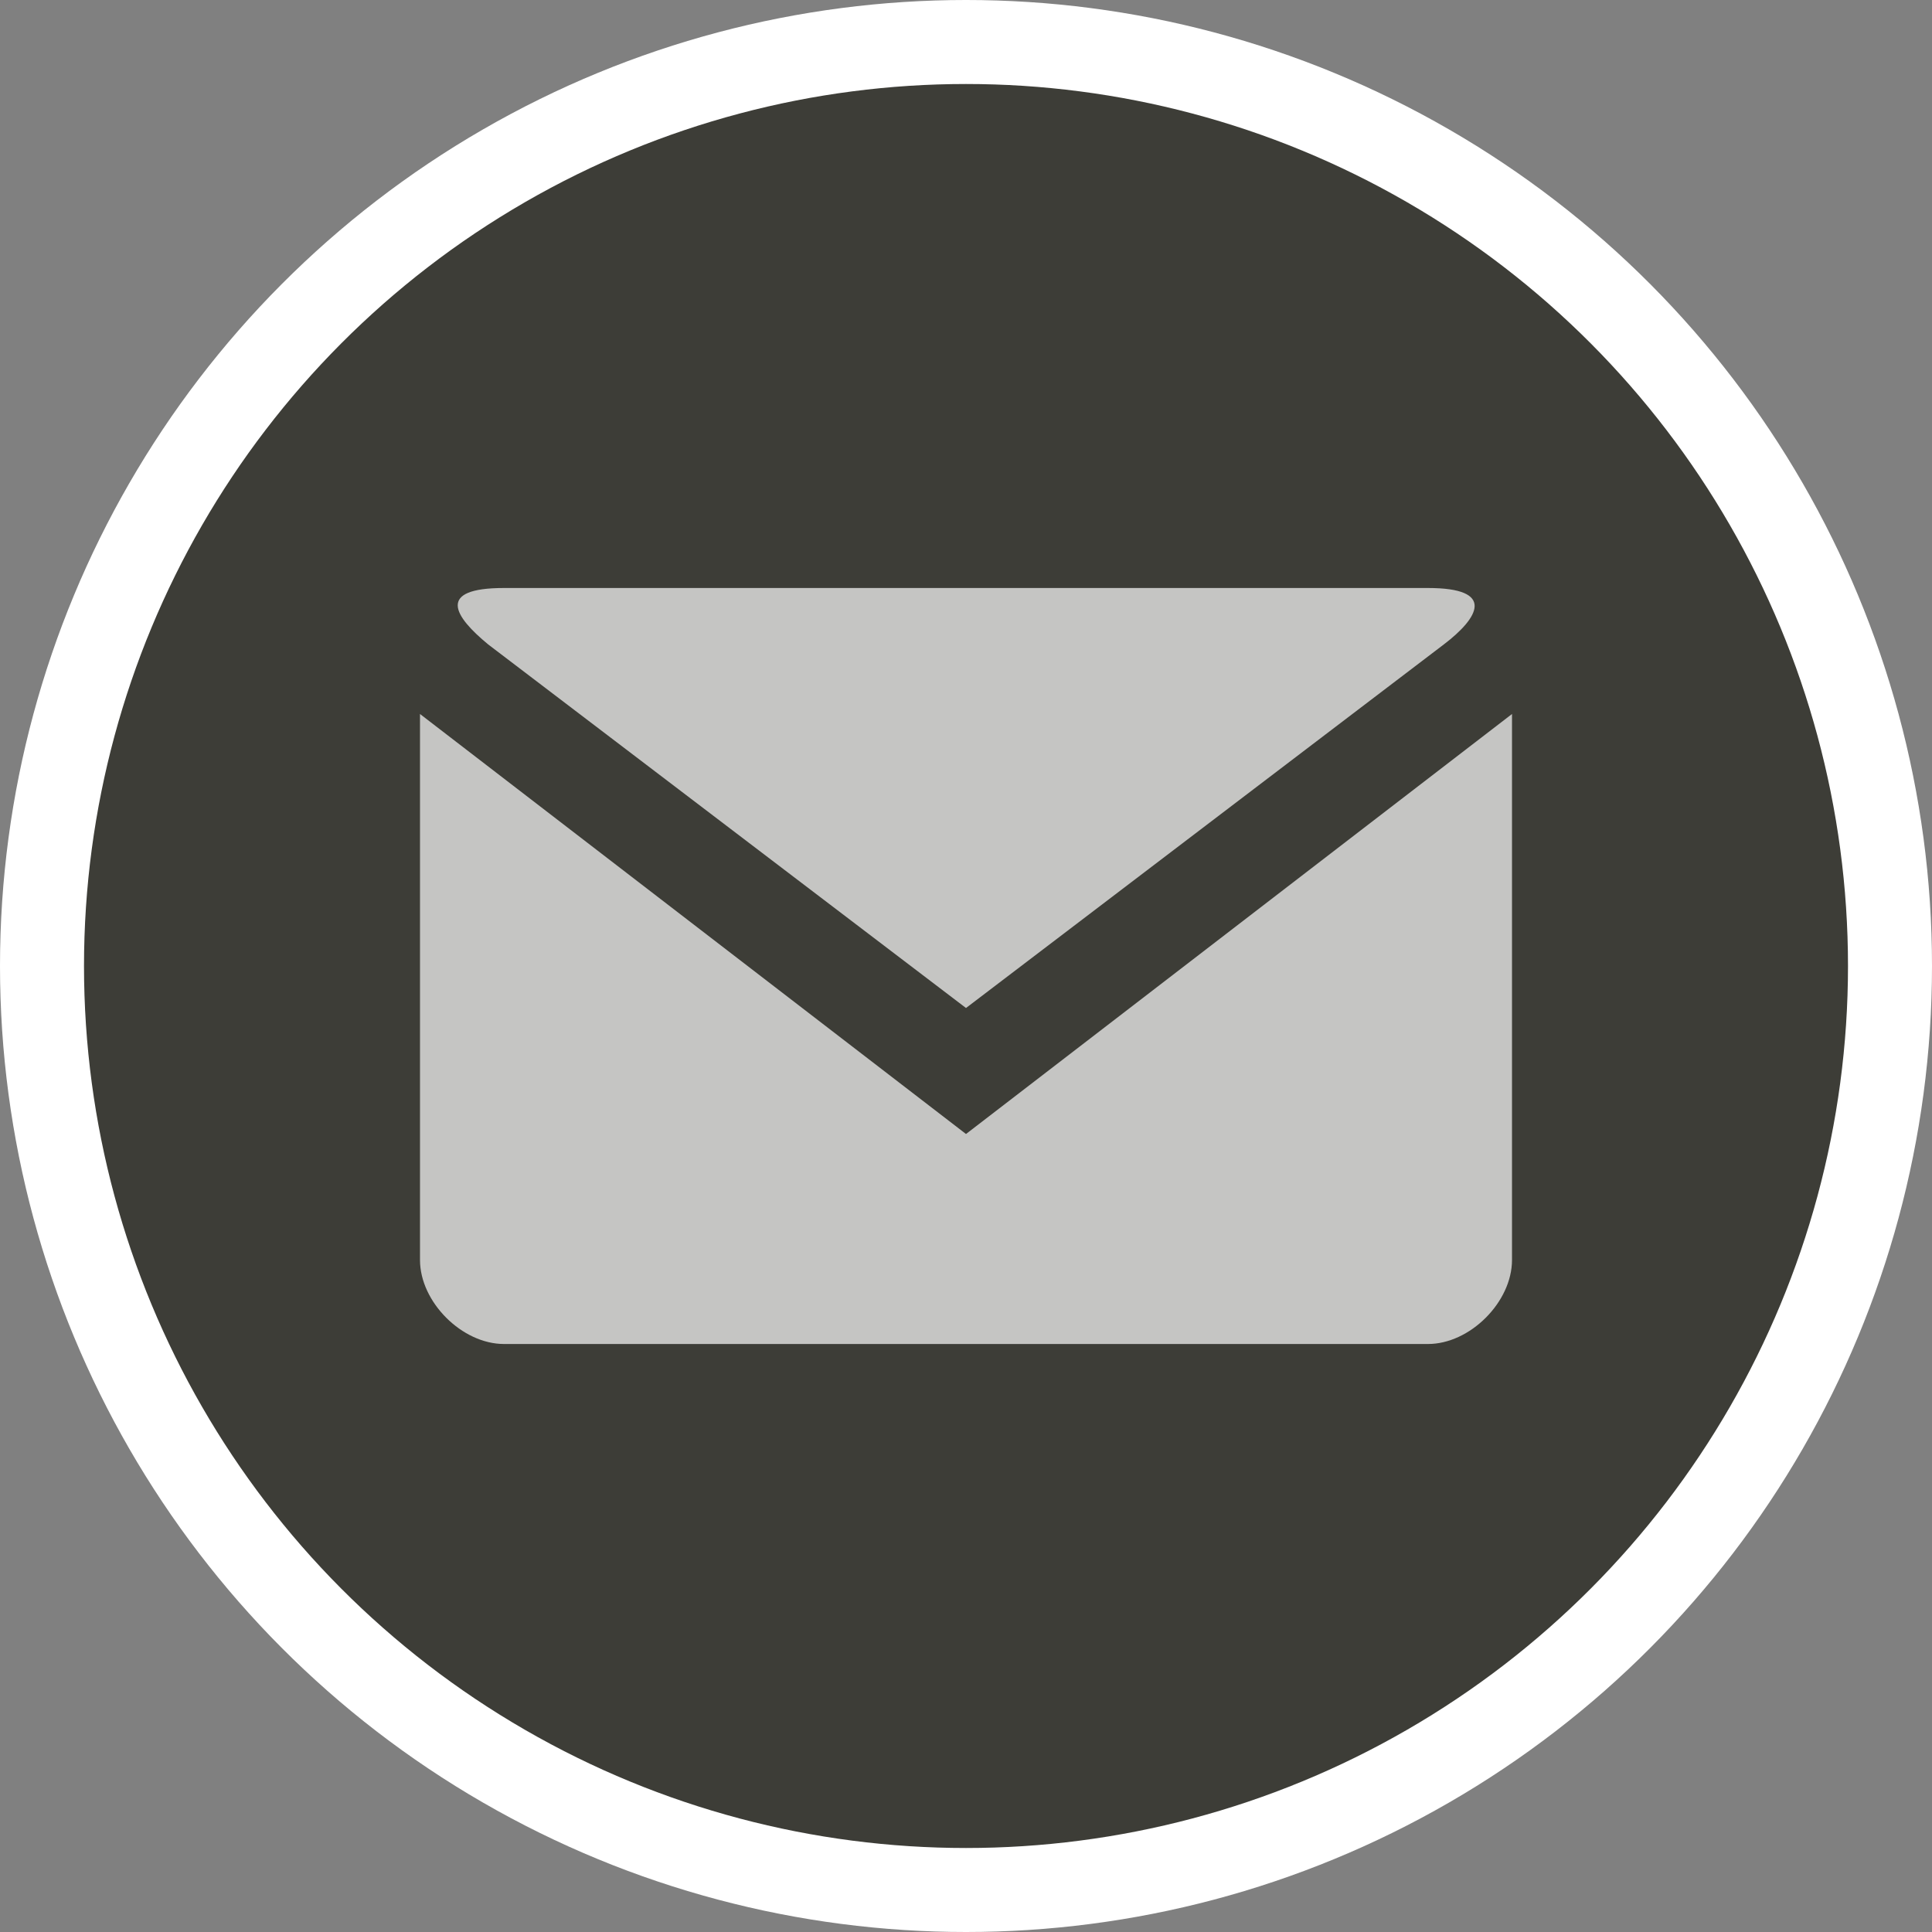 <?xml version="1.0" encoding="UTF-8" standalone="no"?>
<svg width="23px" height="23px" viewBox="0 0 23 23" version="1.1" xmlns="http://www.w3.org/2000/svg" xmlns:xlink="http://www.w3.org/1999/xlink" xmlns:sketch="http://www.bohemiancoding.com/sketch/ns">
    <rect x="0" y="0" width="23" height="23" fill="#808080" stroke="none"/>
    <!-- Generator: Sketch 3.4.2 (15857) - http://www.bohemiancoding.com/sketch -->
    <title>mail-m</title>
    <desc>Created with Sketch.</desc>
    <defs></defs>
    <g id="POI" stroke="none" stroke-width="1" fill="none" fill-rule="evenodd" sketch:type="MSPage">
        <g id="mail-m-copy" sketch:type="MSLayerGroup">
            <ellipse id="Oval-1-Copy-41" fill="#FFFFFF" sketch:type="MSShapeGroup" cx="11.5" cy="11.5" rx="11.5" ry="11.5"></ellipse>
            <ellipse id="Oval-1-Copy-40" fill="#3D3D37" sketch:type="MSShapeGroup" cx="11.5" cy="11.5" rx="10.5" ry="10.5"></ellipse>
            <path d="M6,7 C5.188,7 5.406,7.338 5.812,7.672 L11.5,12 L17.188,7.672 C17.606,7.354 17.812,7 17,7 L6,7 Z M5,8.5 L5,15 C5,15.5 5.5,16 6,16 L17,16 C17.5,16 18,15.5 18,15 L18,8.5 L11.5,13.5 L5,8.5 Z" id="path7085-23-copy" opacity="0.7" fill="#FFFFFF" sketch:type="MSShapeGroup"></path>
        </g>
    </g>
</svg>